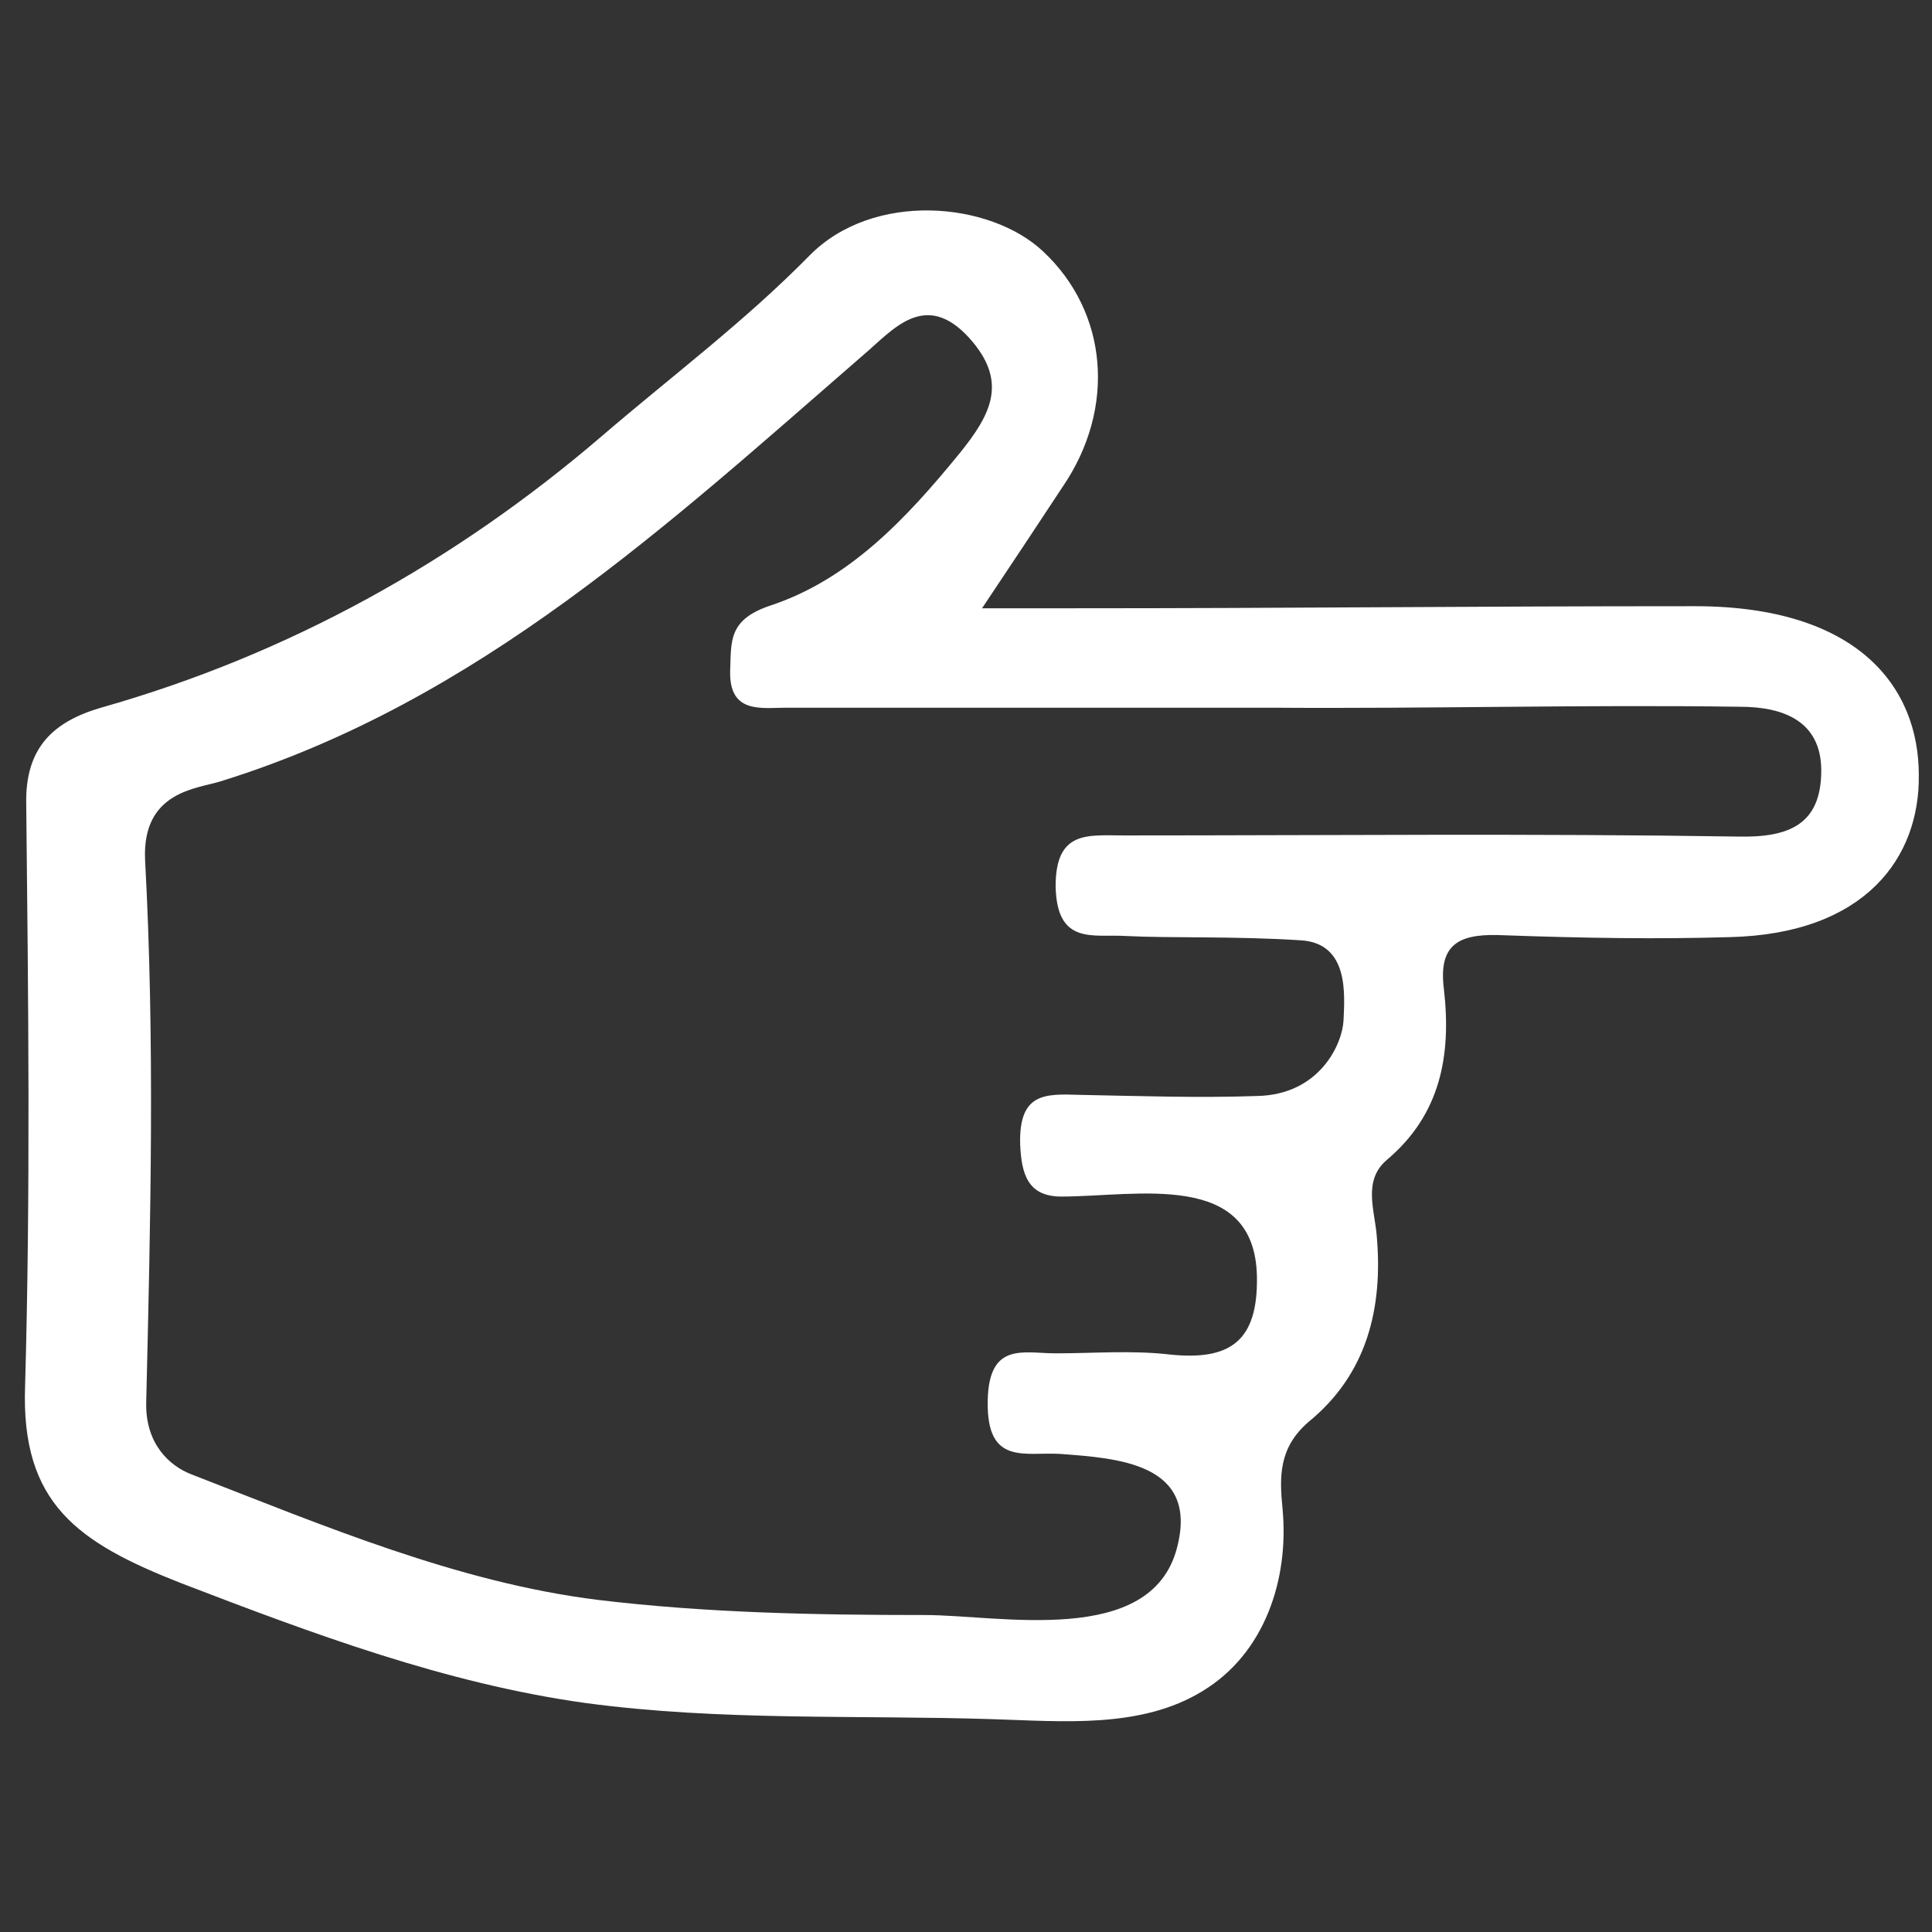 <?xml version="1.0" standalone="no"?><!DOCTYPE svg PUBLIC "-//W3C//DTD SVG 1.1//EN" "http://www.w3.org/Graphics/SVG/1.1/DTD/svg11.dtd"><svg t="1617674038094" class="icon" viewBox="0 0 1024 1024" version="1.1" xmlns="http://www.w3.org/2000/svg" p-id="1745" xmlns:xlink="http://www.w3.org/1999/xlink" width="200" height="200"><rect x="0" y="0" width="1024" height="1024" fill="#333333" stroke="none"/><defs><style type="text/css"></style></defs><path d="M520.5 322.4h45.9c122.7 0 208.6-1.1 331.9-1.1 86.6 0 118.7 43 118.7 89.4 0.6 43.6-28.1 84.3-100.3 86-38.4 1.1-75.7 0.6-122.7-1.1-22.4-0.6-31.5 6.3-28.7 28.7 4 35-1.7 66.5-30.4 90.6-12.6 10.9-6.3 26.4-5.2 40.1 3.4 38.4-5.2 73.4-36.1 98.6-16 13.8-15.5 29.2-13.8 46.4 3.4 36.7-9.2 76.2-42.4 96.3-32.7 20.1-74.5 16-111.2 14.9-71.7-2.3-144.4 1.1-216.1-8.6-73.9-10.3-144.4-36.7-214.4-63.6-54.4-21.4-84.7-42-82.4-104.5 2.9-102.6 1.7-205.8 0.6-308.4-0.6-29.8 14.3-43.6 39.6-51 99.2-28.1 188-77.4 266-144.4 36.7-31.5 75.1-60.2 109.5-95.2 33.8-34.4 95.7-28.7 123.8-2.3 34.4 32.1 39 83.1 10.3 125-12.8 19.5-25.4 38.4-42.6 64.2z m153.7 52.7H416.8c-13.2 0-30.4 3.4-29.8-19.5 0.6-15.5-1.1-26.9 20.6-34.4 42.4-13.8 72.8-46.4 100.9-80.8 17.2-21.2 25.8-38.4 5.2-61.3-23.5-25.8-40.7-4-55.6 8.6-103.7 90-204.6 184-341.1 226.4-12.6 4-41.8 5.2-40.1 41.8 5.2 95.7 2.9 191.4 0.6 287.2-0.6 21.8 12 33.8 24.1 38.4 69.4 26.9 141 57.3 215.5 66.5 57.3 6.9 115.2 8 173.1 8 39.6 0 119.8 17.2 133.6-35.5 12-45.3-32.1-47.6-61.9-49.9-18.9-1.1-39 6.3-38.4-28.1 0.6-31.5 18.9-25.2 36.1-25.2 20.1 0 40.1-1.7 60.2 0.6 32.1 3.4 47-6.9 46.4-41.3-1.1-56.7-63.6-42.4-103.7-42.4-17.8 0-21.2-12-21.8-28.1-0.6-26.9 13.2-26.4 31.5-25.8 31.5 0.6 63.1 1.7 94 0.6 33.2-0.6 45.3-27.5 45.9-40.1 0.6-13.8 2.9-40.7-22.4-42.4-35.5-2.3-69.9-1.1-92.9-2.3-17.2-1.1-36.7 5.2-37.3-26.4 0-29.8 17.2-26.9 36.1-26.9 108.3 0 217.2-1.1 325.6 0.6 26.9 0.6 44.1-6.3 44.1-35 0-25.8-19.5-33.8-43-33.8-81.9-1.2-165 1.1-248.1 0.5z" p-id="1746" fill="#ffffff"></path></svg>